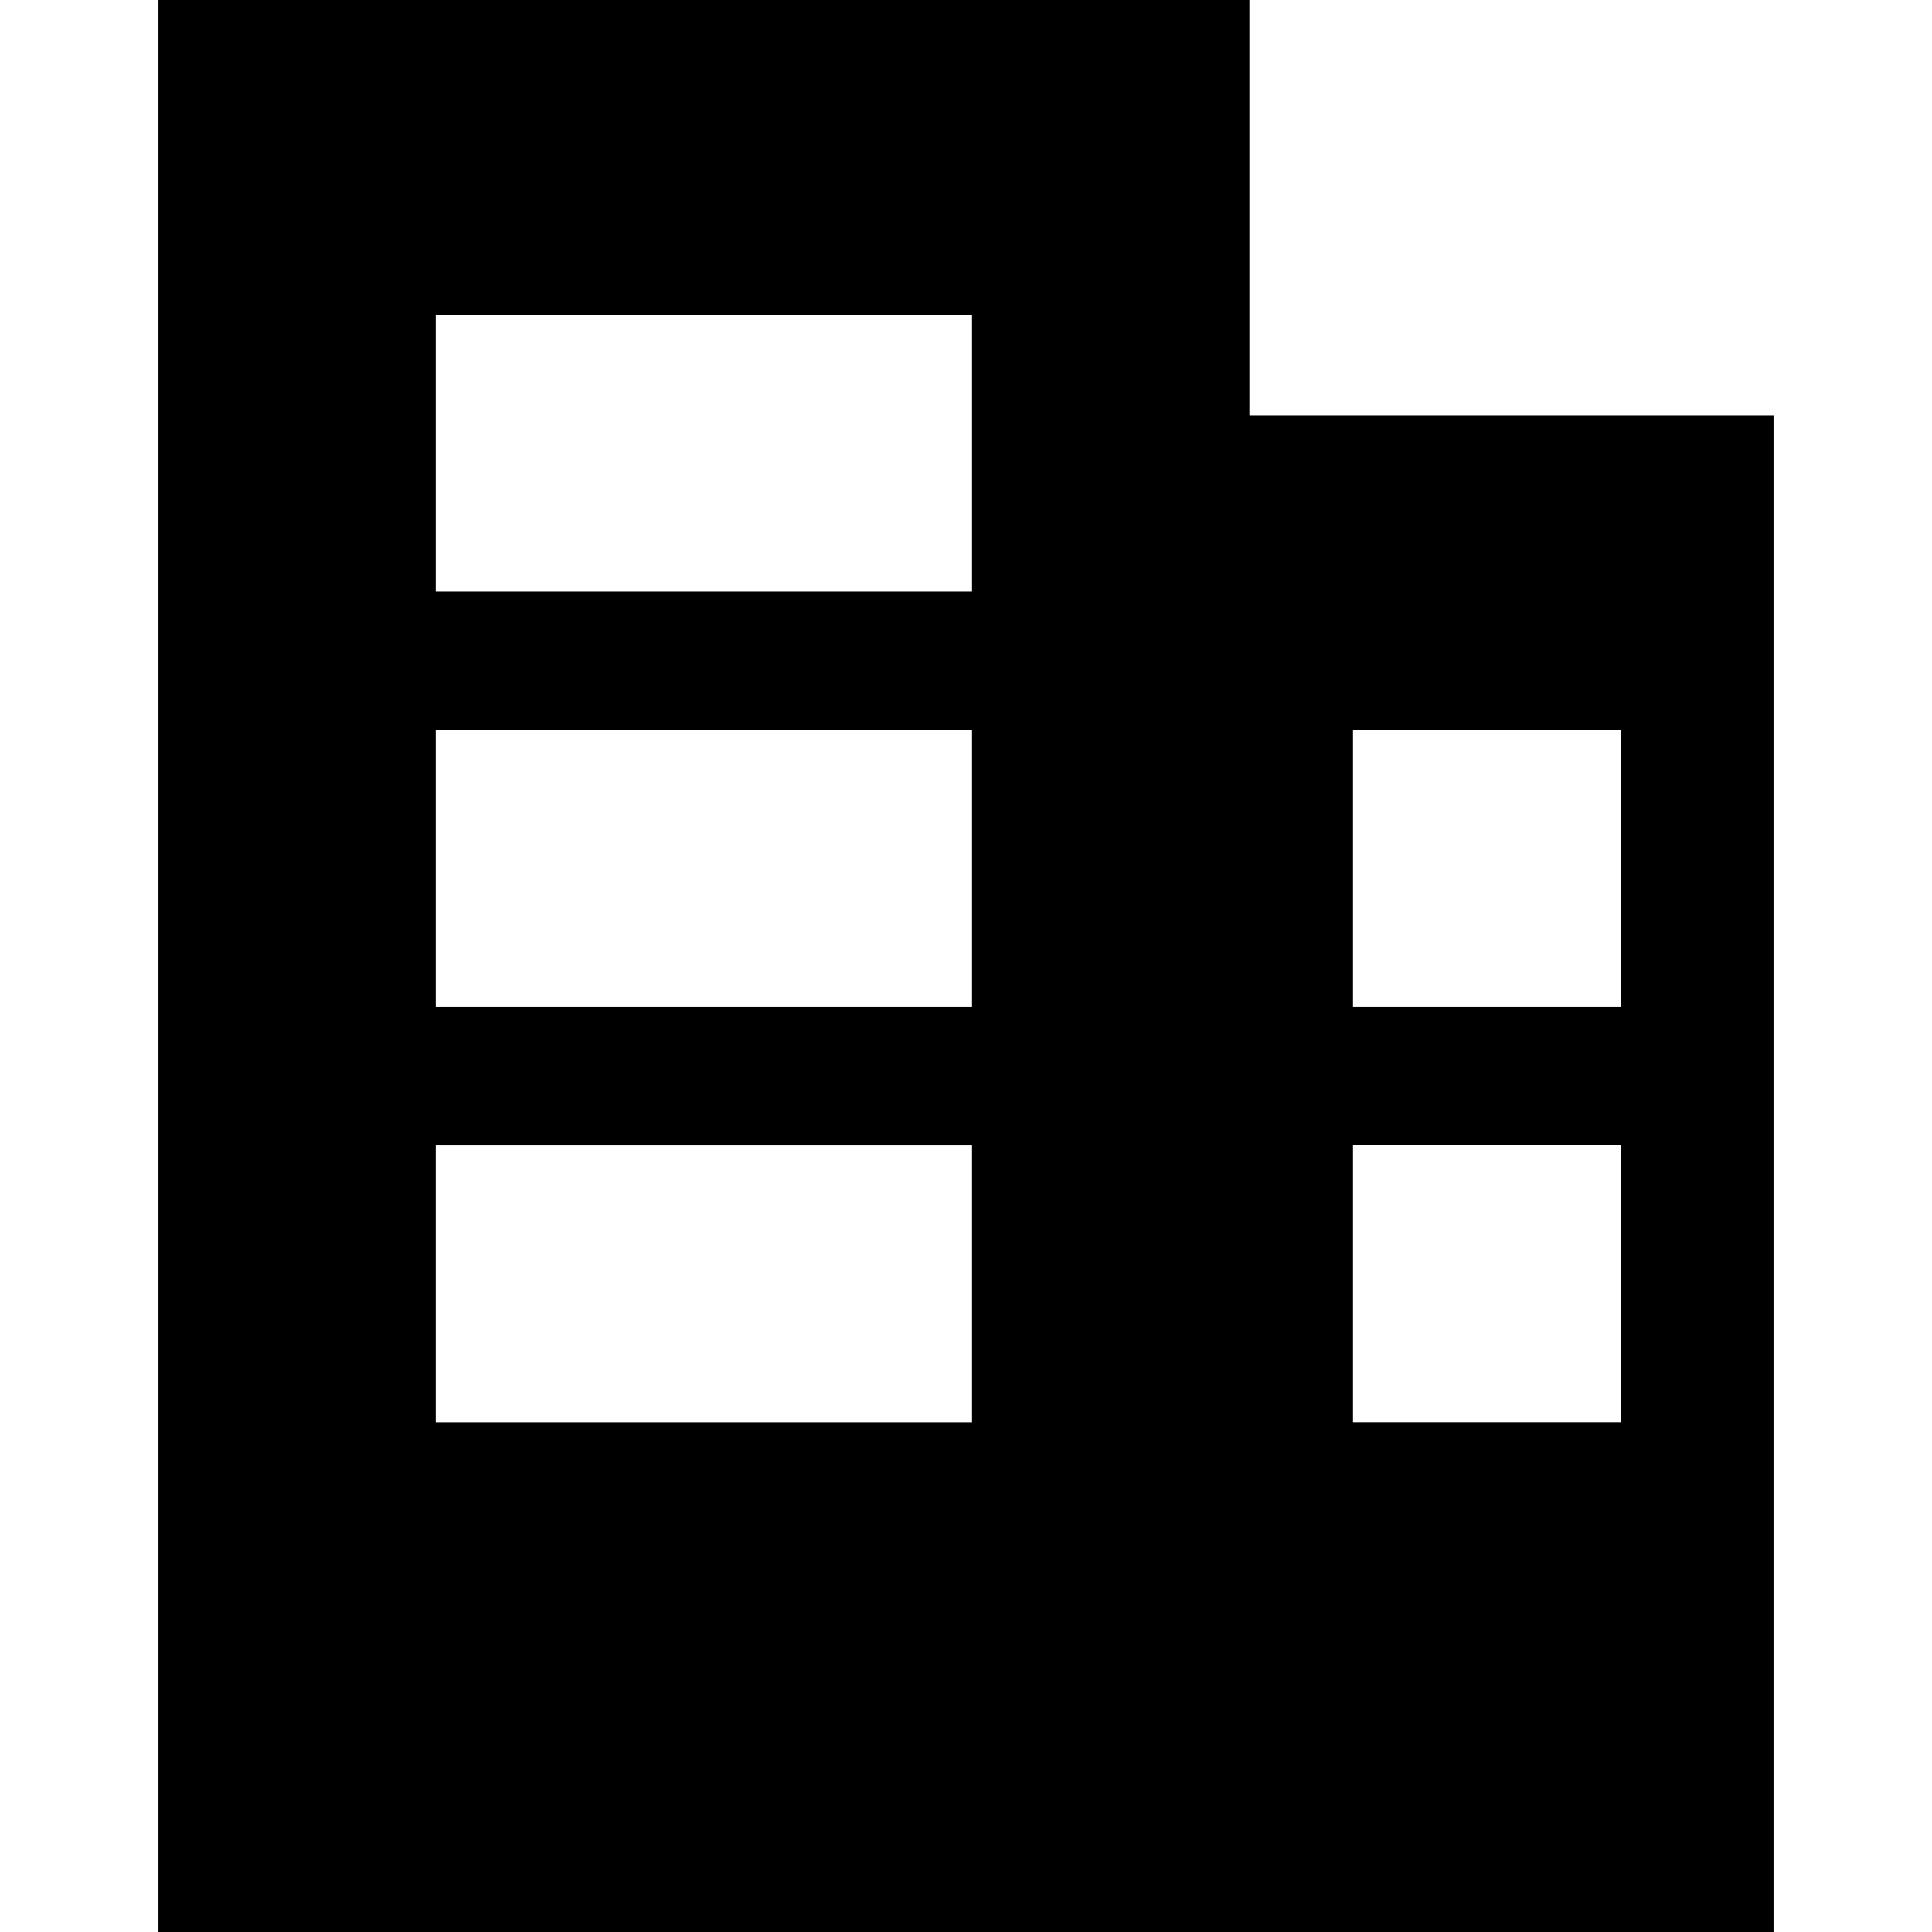 <?xml version="1.0" standalone="no"?><!DOCTYPE svg PUBLIC "-//W3C//DTD SVG 1.1//EN" "http://www.w3.org/Graphics/SVG/1.1/DTD/svg11.dtd"><svg t="1529983306443" class="icon" style="" viewBox="0 0 1024 1024" version="1.1" xmlns="http://www.w3.org/2000/svg" p-id="2485" xmlns:xlink="http://www.w3.org/1999/xlink" width="200" height="200"><defs><style type="text/css"></style></defs><path d="M940.007 220.144 662.21 220.144 662.21 0 83.992 0 83.992 1024l856.015 0L940.007 220.144zM515.2 753.824 230.951 753.824 230.951 607.061l284.248 0L515.2 753.824zM515.2 533.68 230.951 533.68 230.951 386.917l284.248 0L515.2 533.68zM515.2 313.537 230.951 313.537 230.951 166.774l284.248 0L515.2 313.537zM859.252 753.789 717.124 753.789 717.124 607.035 859.252 607.035 859.252 753.789zM859.252 533.68 717.124 533.68 717.124 386.917 859.252 386.917 859.252 533.68z" p-id="2486"></path></svg>